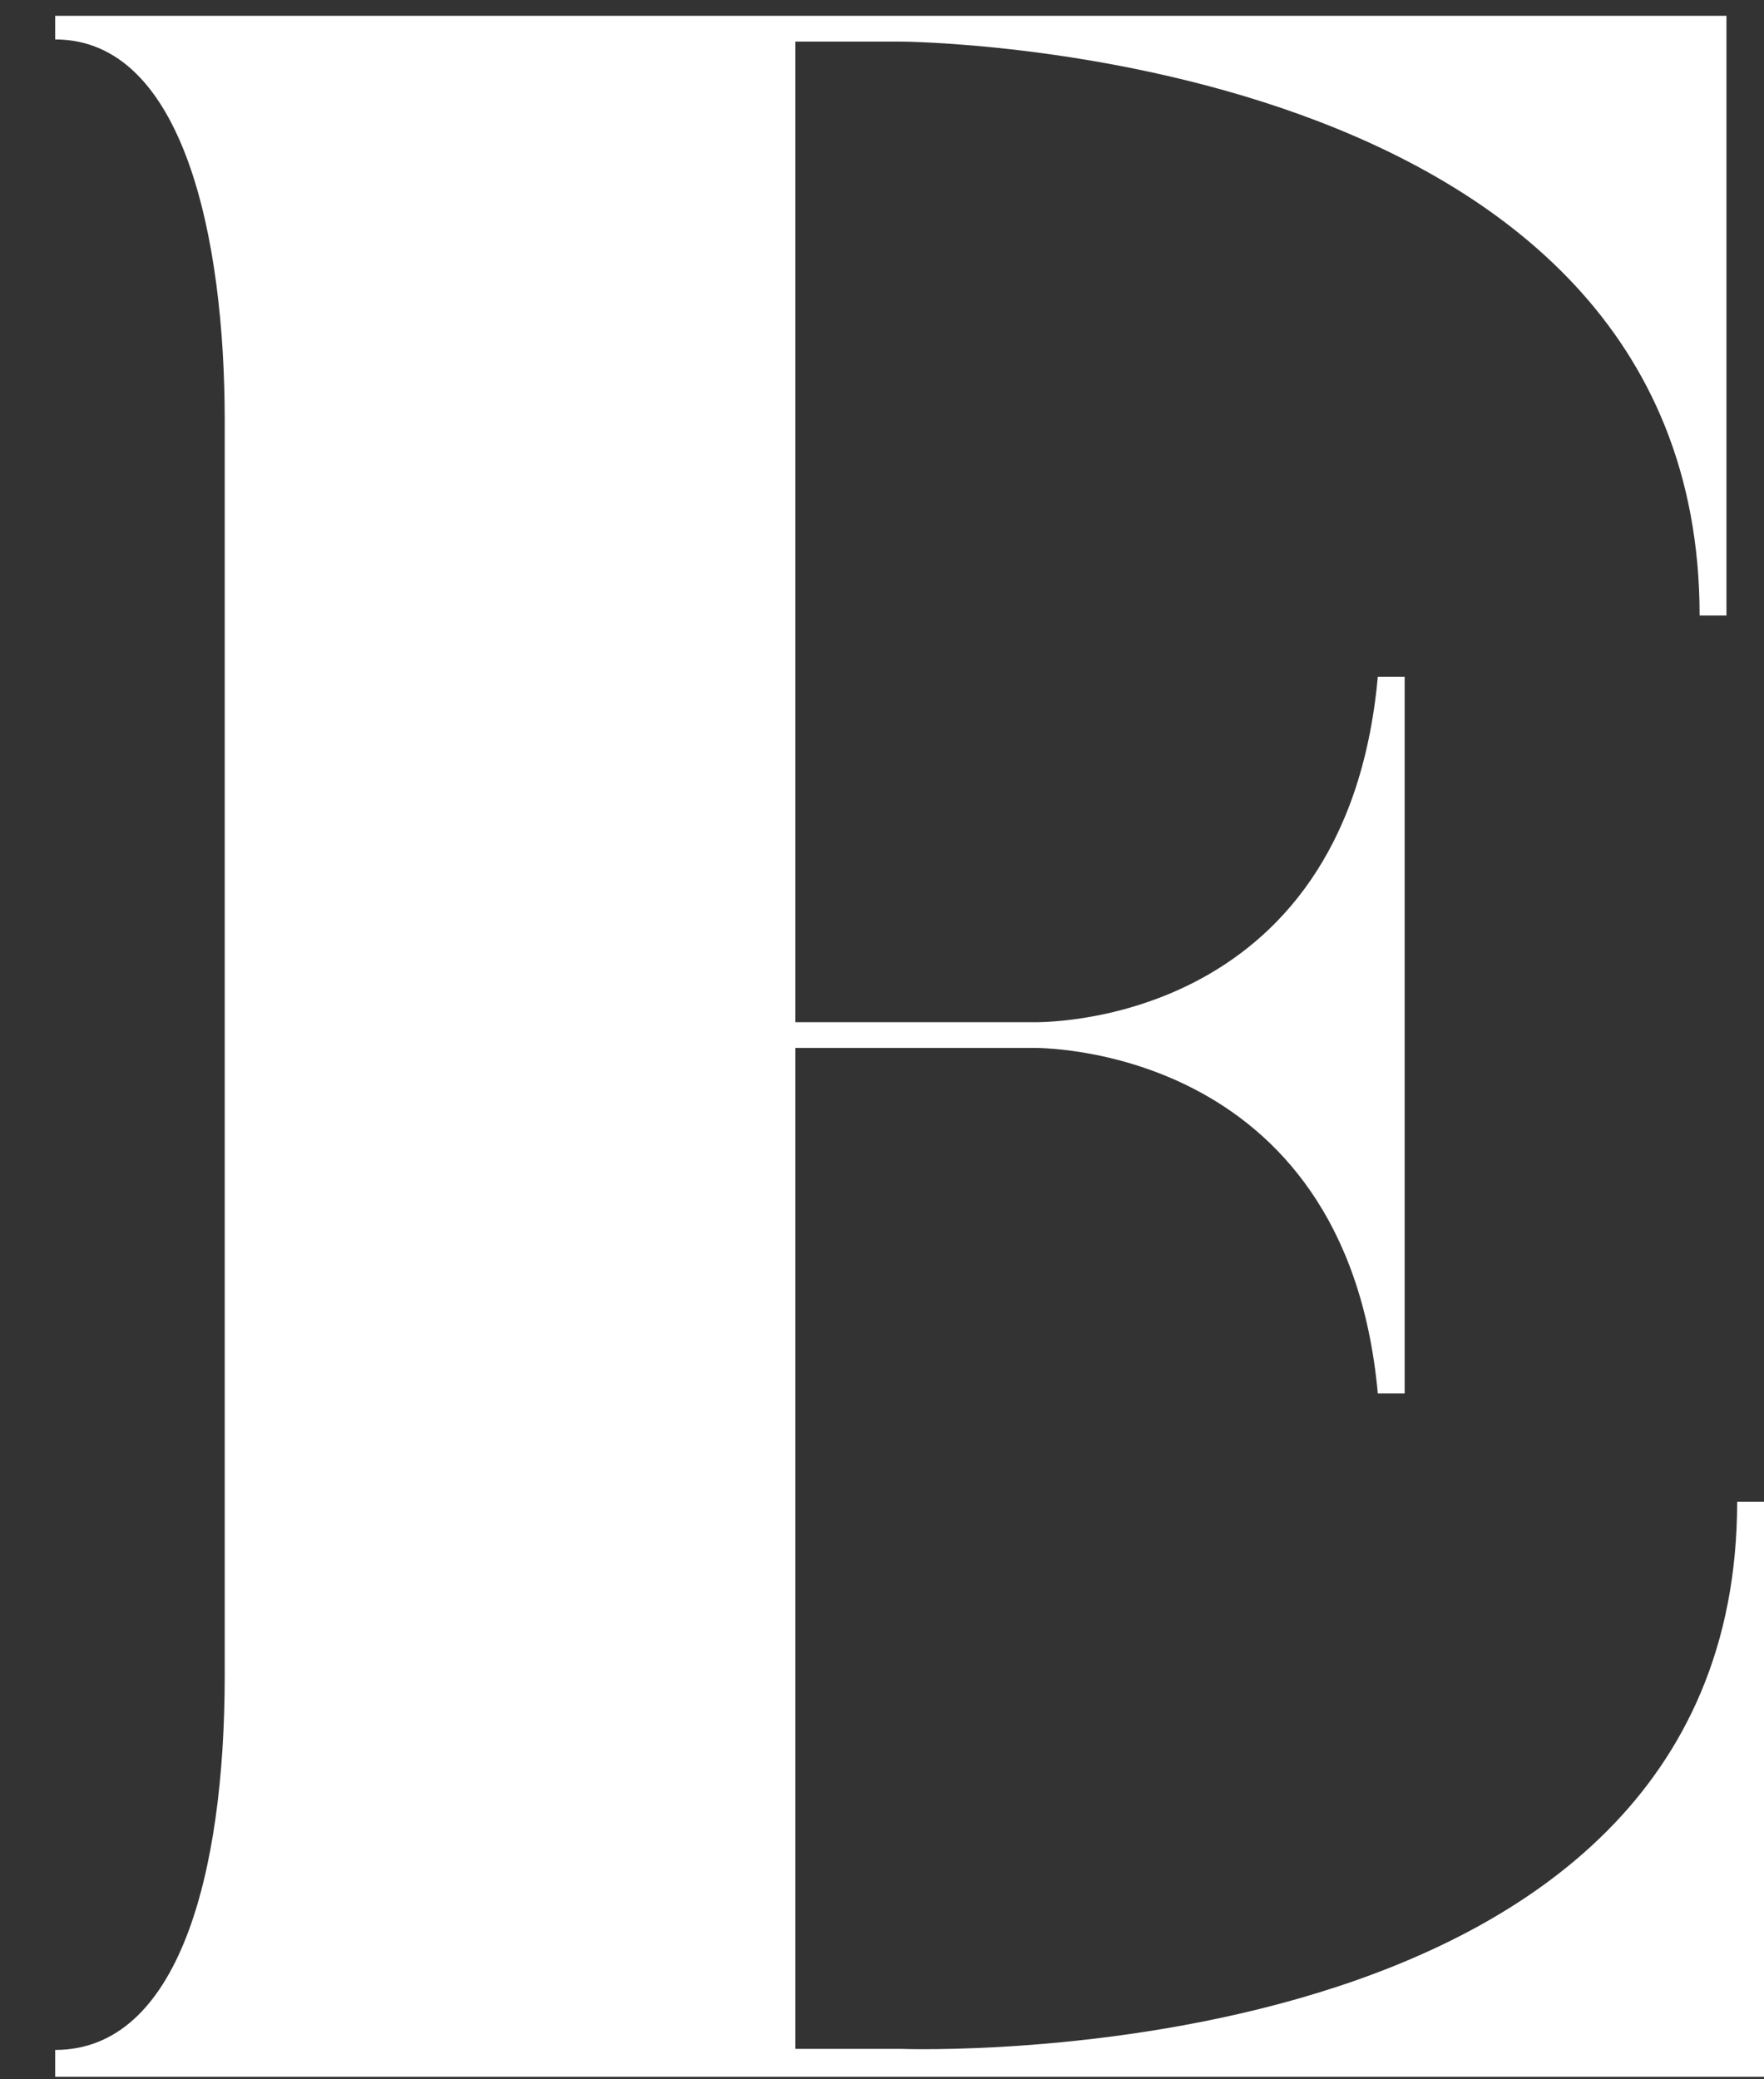 <svg  height="33" viewBox="0 0 28 33" fill="white" xmlns="http://www.w3.org/2000/svg">
<rect x="0" y="0" width="28" height="33" fill="#333333" stroke="none"/>
<path d="M28 23.851V32.96H0.876V32.534C2.834 32.534 3.567 29.742 3.567 26.592V6.67C3.567 3.793 2.92 0.626 0.876 0.626V0.251H27.404V9.769H26.978C26.978 0.711 14.293 0.66 14.293 0.66H12.625V16.223H16.388C16.439 16.223 21.36 16.359 21.87 10.74H22.296V22.114H21.87C21.36 16.546 16.439 16.631 16.388 16.631H12.625V32.517H14.293C14.293 32.517 27.574 33.028 27.574 23.833H28V23.851Z" fill="white"/>
</svg>
